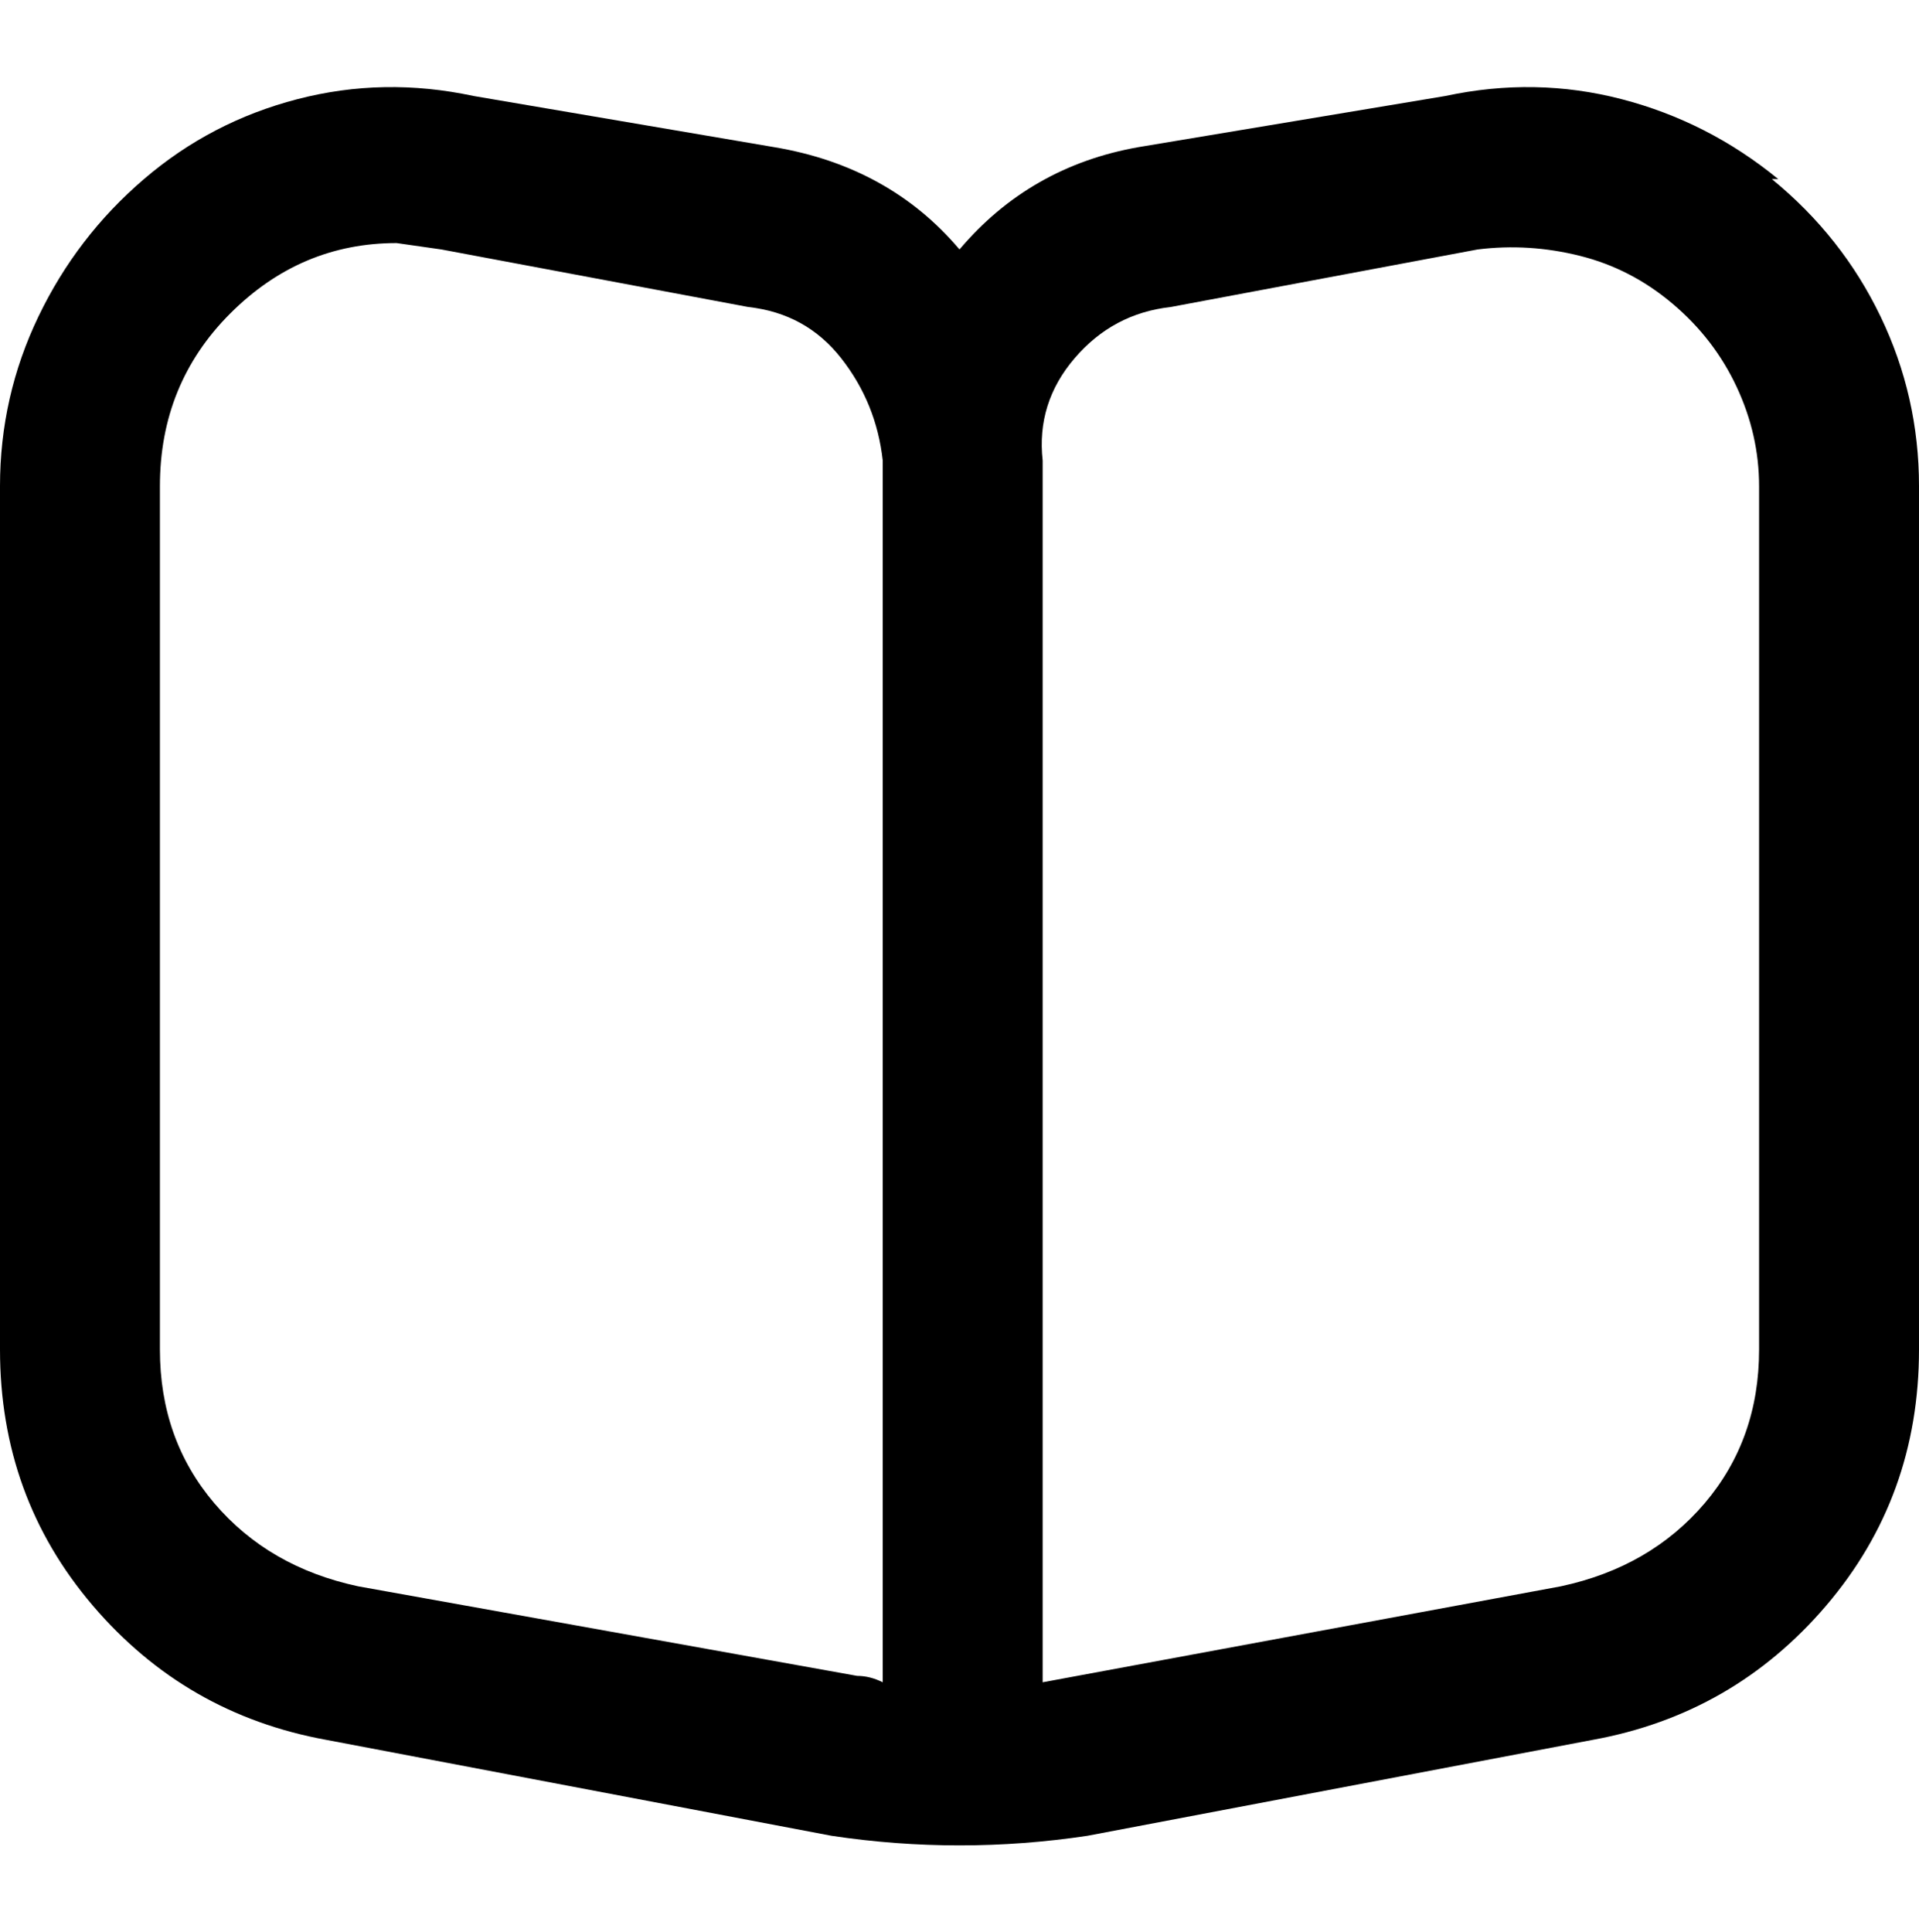 <svg viewBox="0 0 300 302.001" xmlns="http://www.w3.org/2000/svg"><path d="M278 28q-11-9-24.5-12.5T226 15l-48 8q-17 3-28 16-11-13-29-16l-47-8q-14-3-27.5.5T22.5 28Q12 37 6 49.5T0 76v135q0 23 14.5 40T51 272l79 15q20 3 40 0l79-15q22-4 36.5-21t14.5-40V76q0-14-6-26.5T277 28h1zM138 263q-2-1-4-1l-78-14q-14-3-22.5-13T25 211V76q0-16 11-27t26-11l7 1 48 9q9 1 14.5 8t6.5 16v191zm137-52q0 14-8.5 24T244 248l-81 15V72q-1-9 5-16t15-8l48-9q8-1 16 1t14.5 7.5q6.5 5.5 10 13T275 76v135z"/></svg>